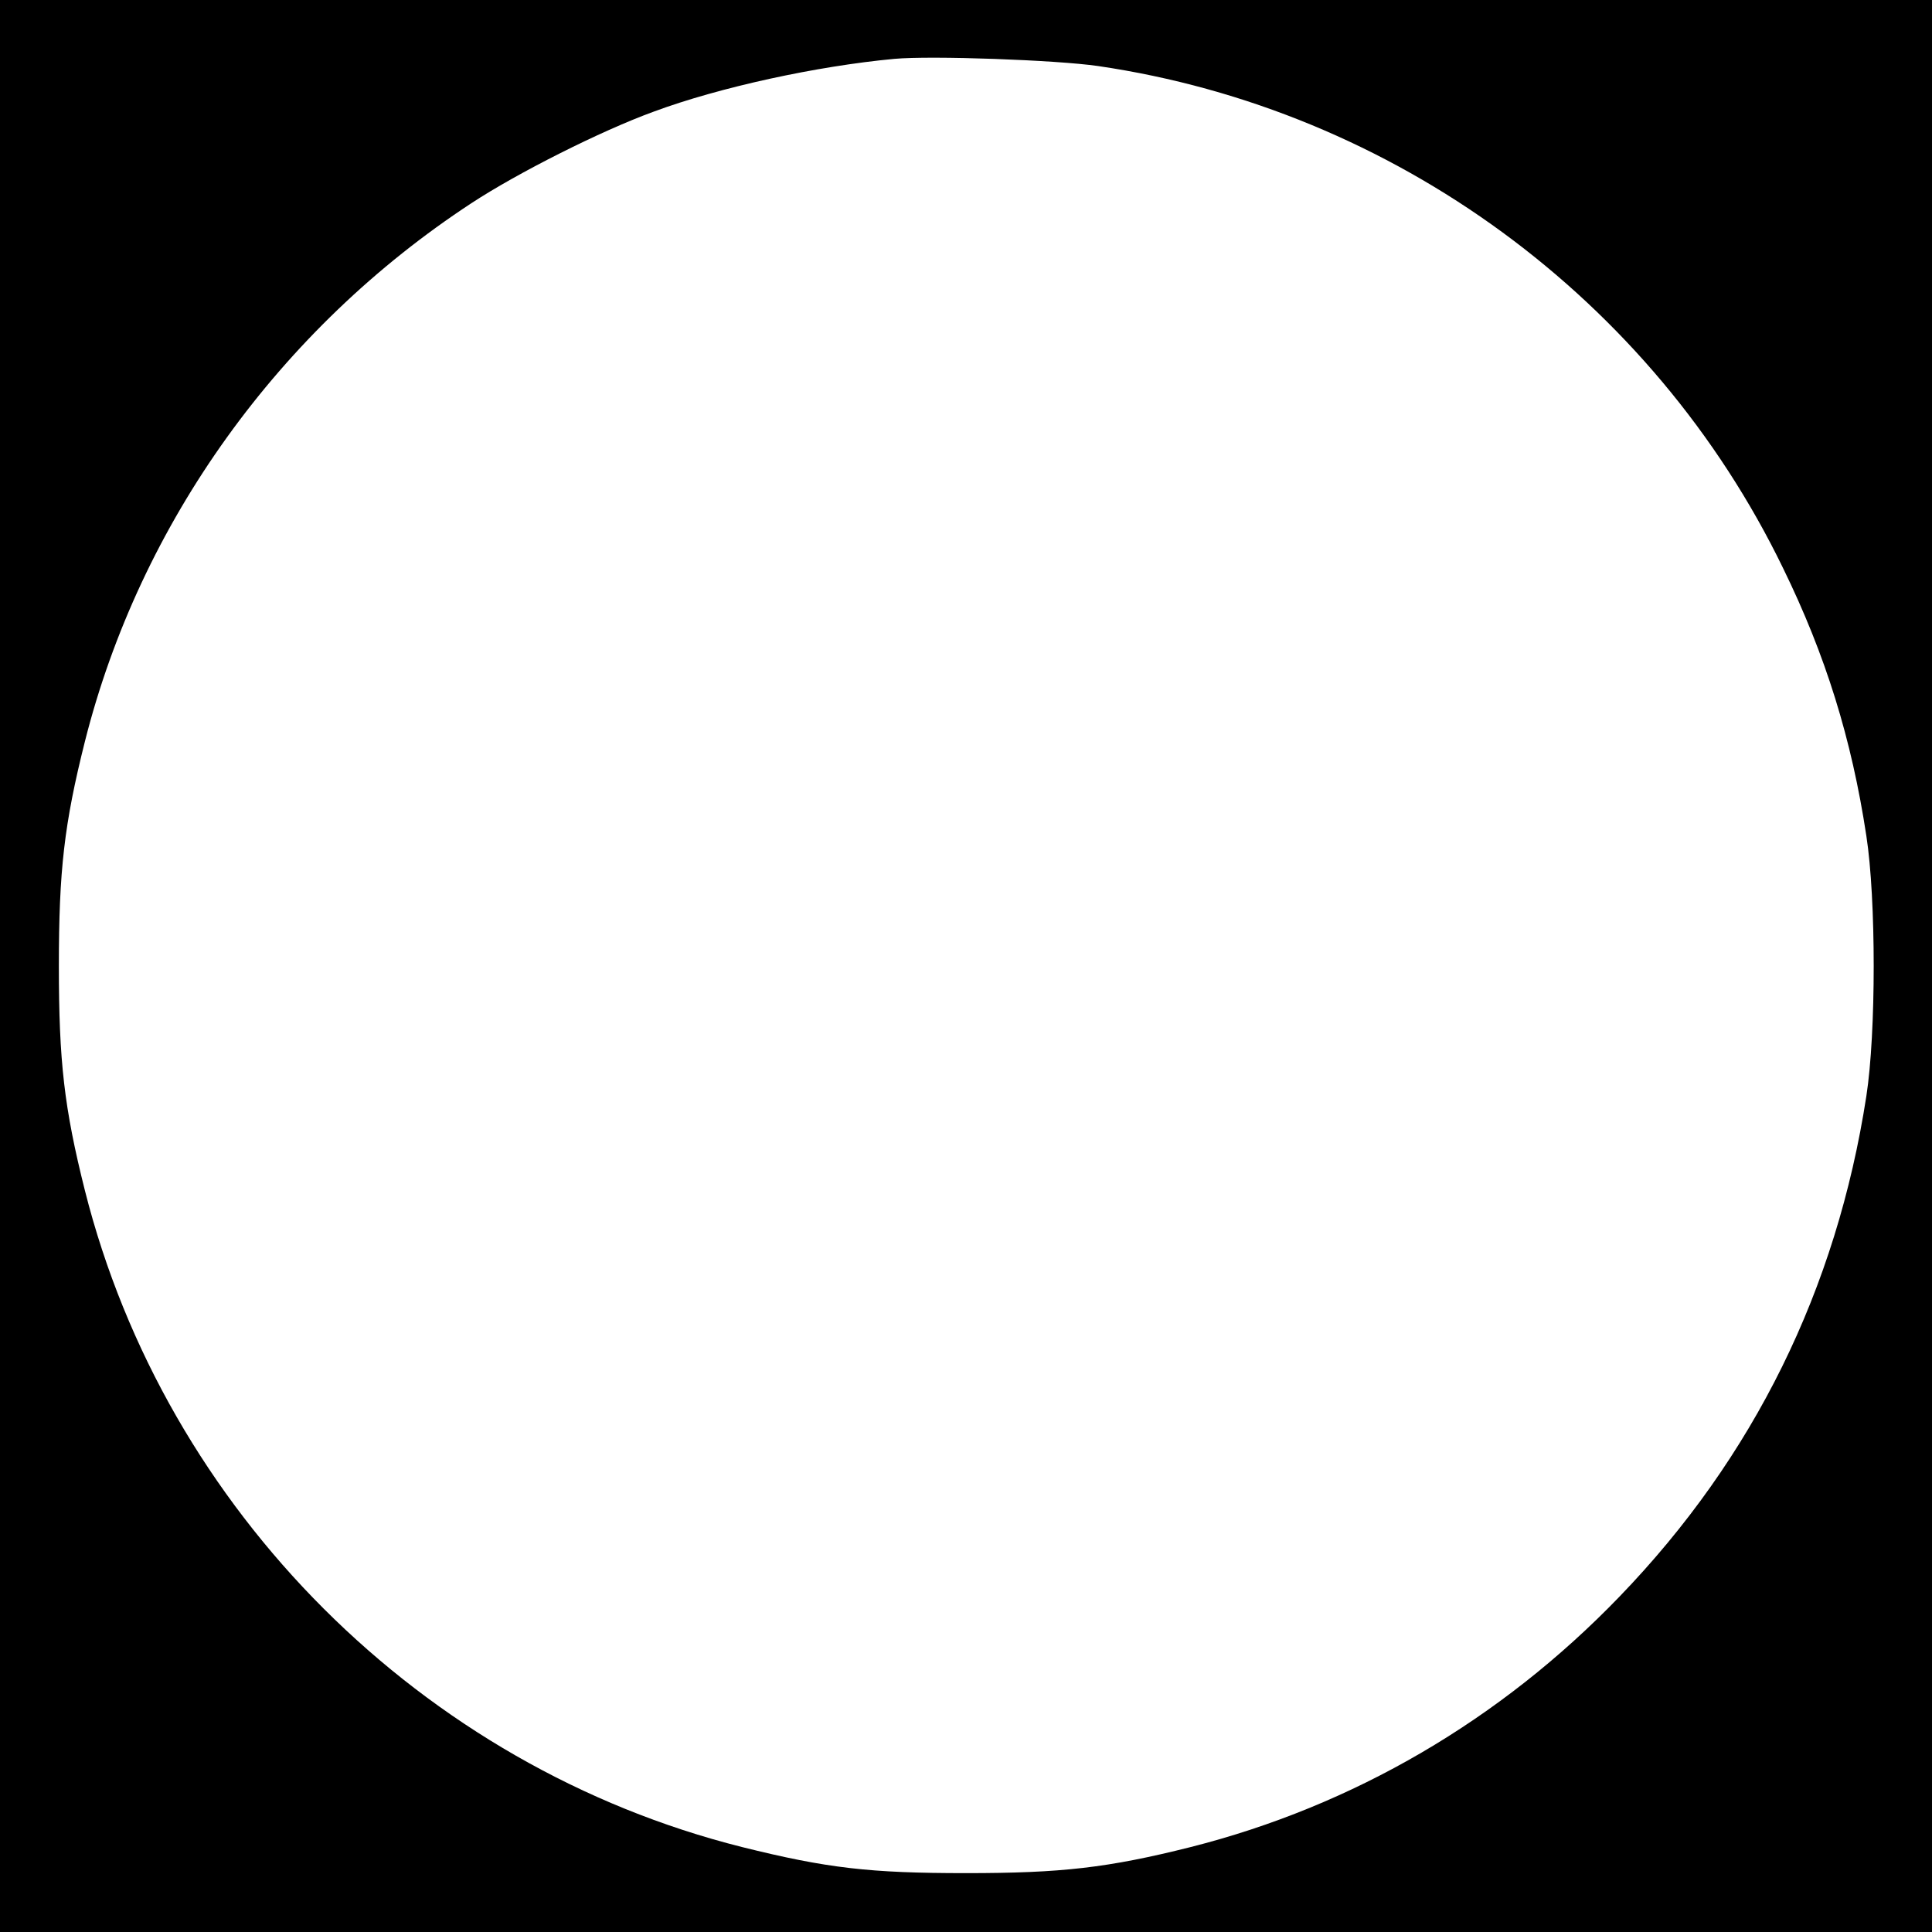 <?xml version="1.0" standalone="no"?>
<!DOCTYPE svg PUBLIC "-//W3C//DTD SVG 20010904//EN"
 "http://www.w3.org/TR/2001/REC-SVG-20010904/DTD/svg10.dtd">
<svg version="1.0" xmlns="http://www.w3.org/2000/svg"
 width="512pt" height="512pt" viewBox="0 0 512 512"
 preserveAspectRatio="xMidYMid meet">

<g transform="translate(0,512) scale(0.1,-0.1)"
fill="#000000" stroke="none">
<path d="M0 2560 l0 -2560 2560 0 2560 0 0 2560 0 2560 -2560 0 -2560 0 0
-2560z m2910 2385 c784 -115 1469 -617 1815 -1330 113 -231 182 -453 221 -710
26 -168 26 -522 0 -690 -79 -512 -298 -957 -654 -1326 -315 -327 -706 -555
-1137 -664 -219 -55 -342 -69 -595 -69 -255 0 -368 13 -593 69 -849 213 -1528
892 -1742 1740 -55 219 -69 342 -69 595 0 253 14 376 69 595 146 579 515 1093
1025 1427 122 80 342 191 482 242 175 65 434 121 638 140 98 9 430 -3 540 -19z"/>
</g>
</svg>
